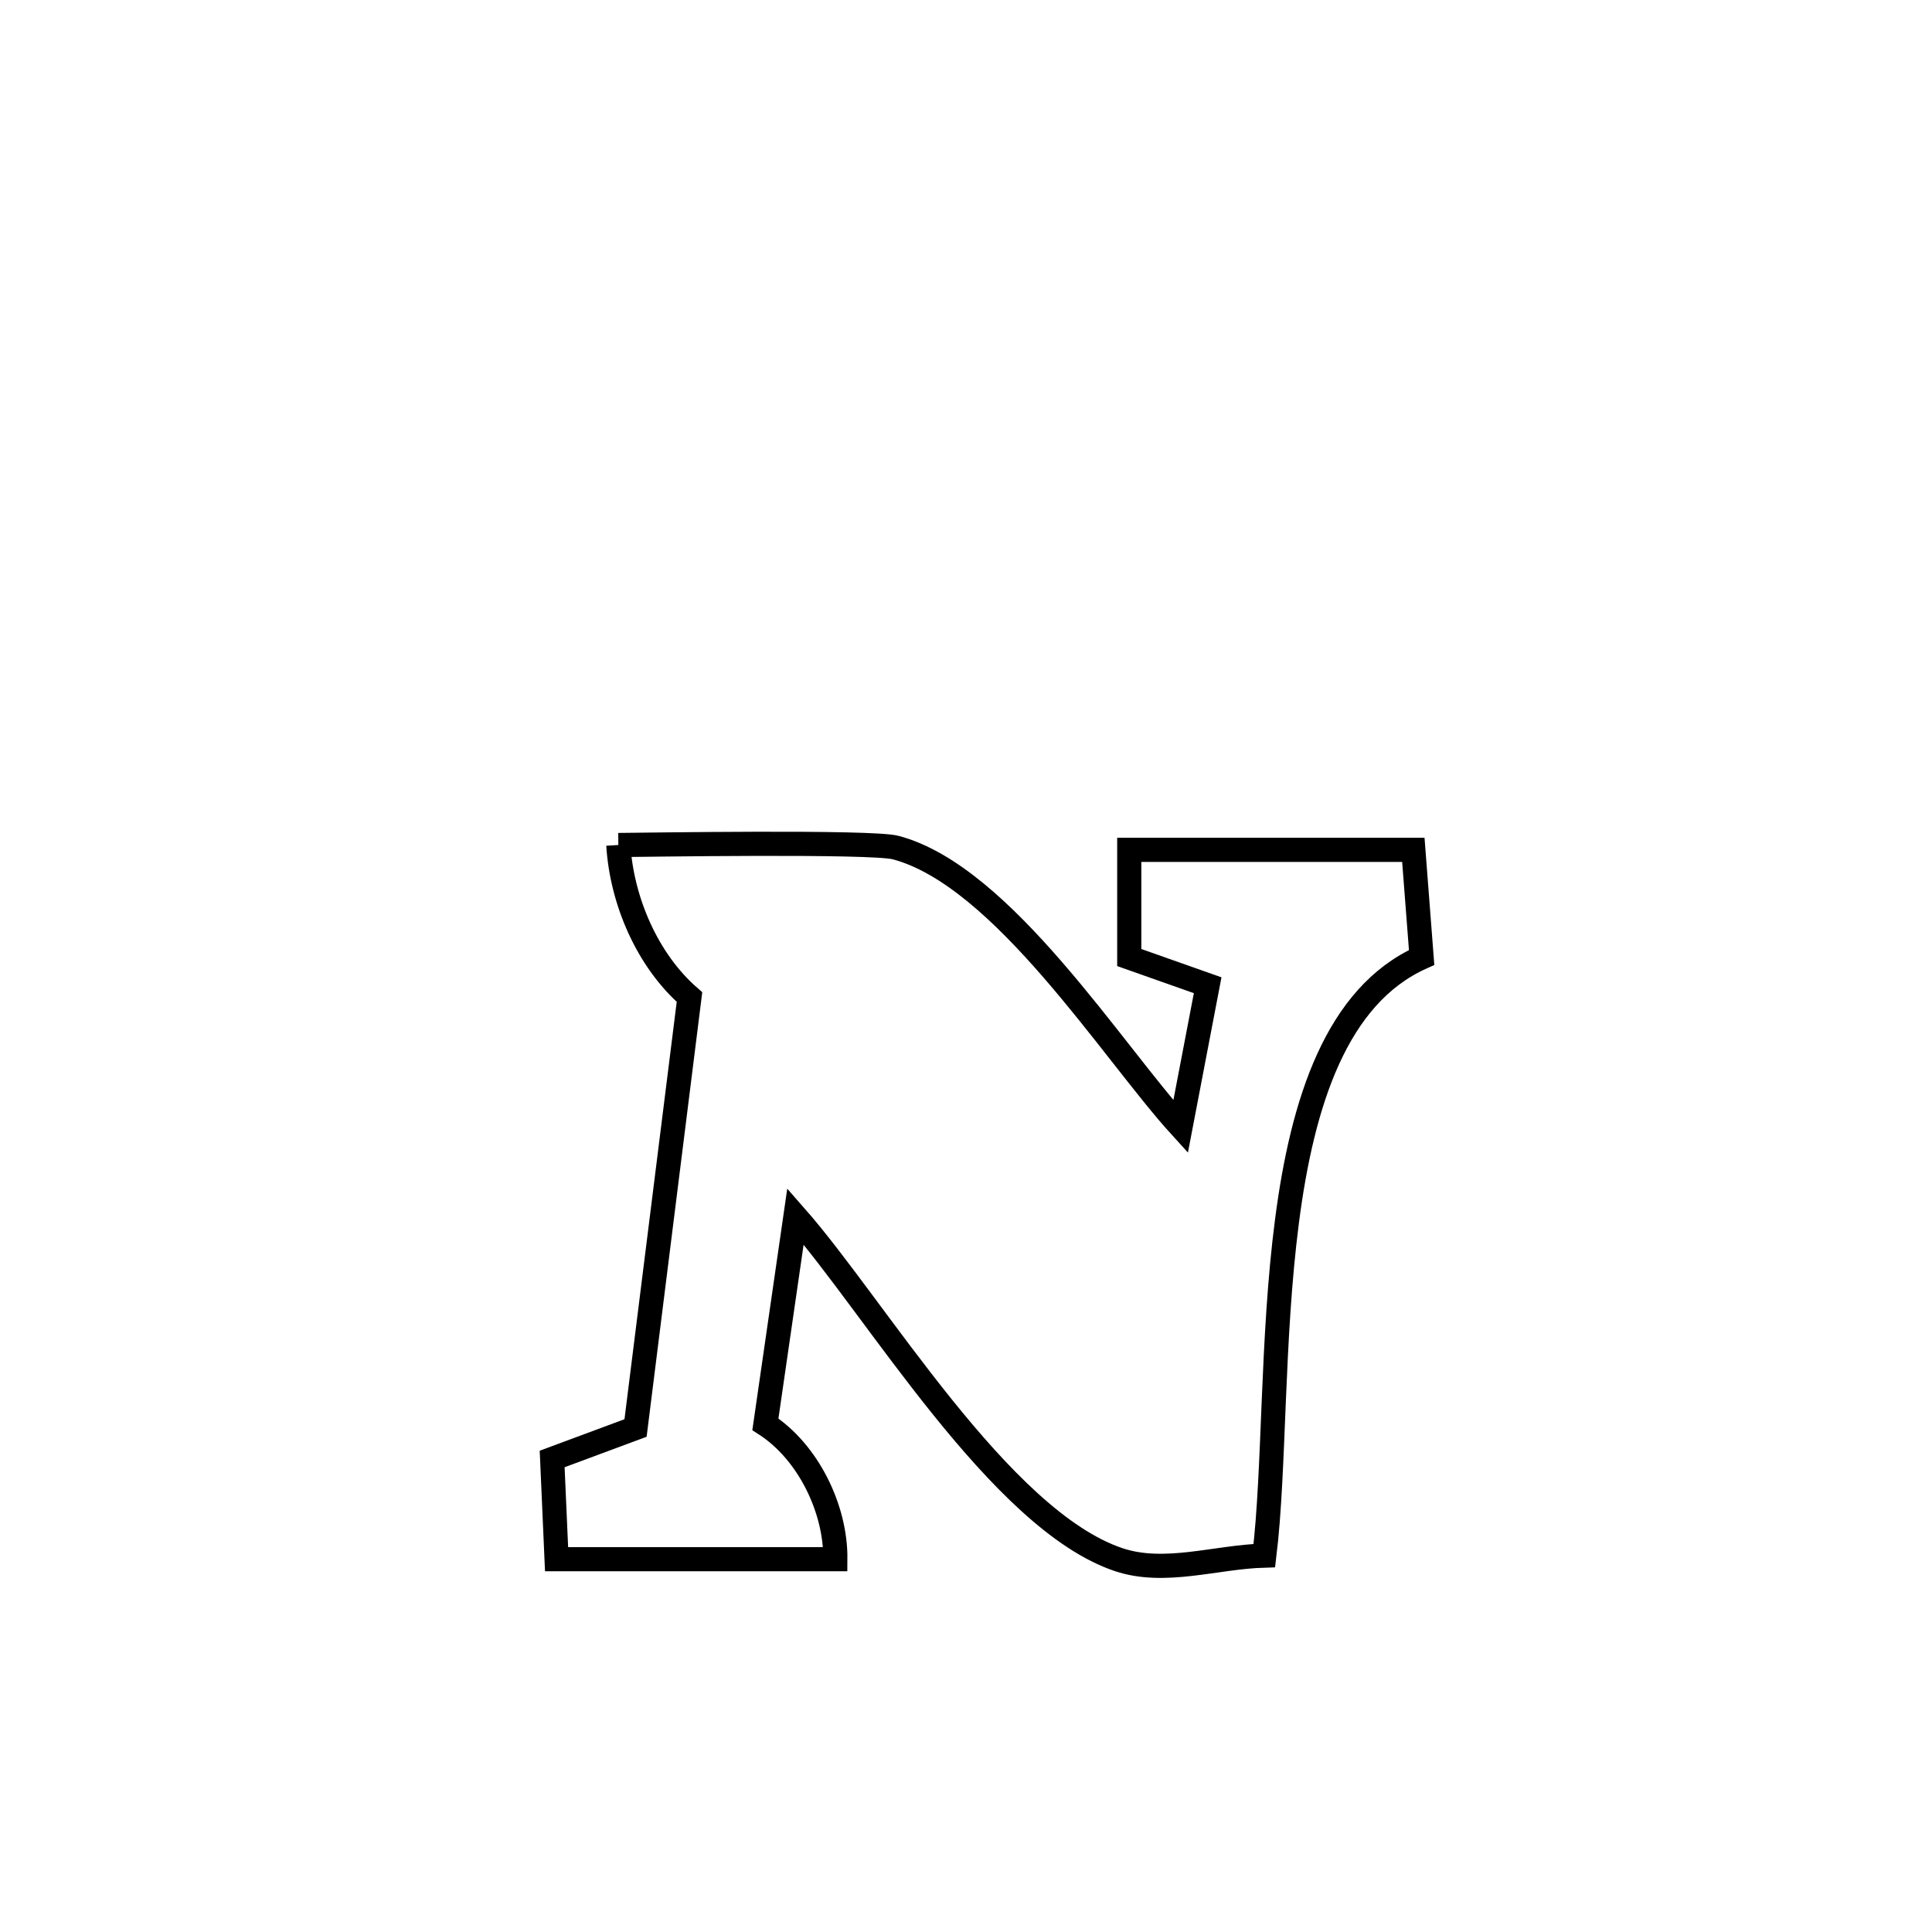 <svg xmlns="http://www.w3.org/2000/svg" viewBox="0.0 0.0 24.0 24.0" height="200px" width="200px"><path fill="none" stroke="black" stroke-width=".3" stroke-opacity="1.0"  filling="0" d="M7.681 10.497 L7.681 10.497 C7.985 10.495 10.826 10.449 11.126 10.529 C12.453 10.879 13.817 13.063 14.666 13.995 L14.666 13.995 C14.778 13.41 14.89 12.824 15.002 12.239 L15.002 12.239 C14.677 12.124 14.352 12.01 14.028 11.895 L14.028 11.895 C14.028 11.449 14.028 11.003 14.028 10.557 L14.028 10.557 C14.466 10.557 17.159 10.557 17.557 10.557 L17.557 10.557 C17.591 11.003 17.626 11.448 17.66 11.894 L17.66 11.894 C16.603 12.368 16.179 13.692 15.988 15.164 C15.796 16.636 15.836 18.257 15.706 19.324 L15.706 19.324 C15.103 19.341 14.47 19.566 13.898 19.375 C12.423 18.881 10.878 16.243 9.882 15.11 L9.882 15.11 C9.868 15.208 9.532 17.529 9.508 17.693 L9.508 17.693 C10.037 18.034 10.383 18.74 10.377 19.369 L10.377 19.369 C9.223 19.369 8.068 19.369 6.914 19.369 L6.914 19.369 C6.896 18.954 6.877 18.539 6.859 18.124 L6.859 18.124 C7.204 17.996 7.55 17.867 7.895 17.739 L7.895 17.739 C8.118 15.955 8.341 14.17 8.565 12.386 L8.565 12.386 C8.041 11.929 7.724 11.191 7.681 10.497 L7.681 10.497"></path></svg>